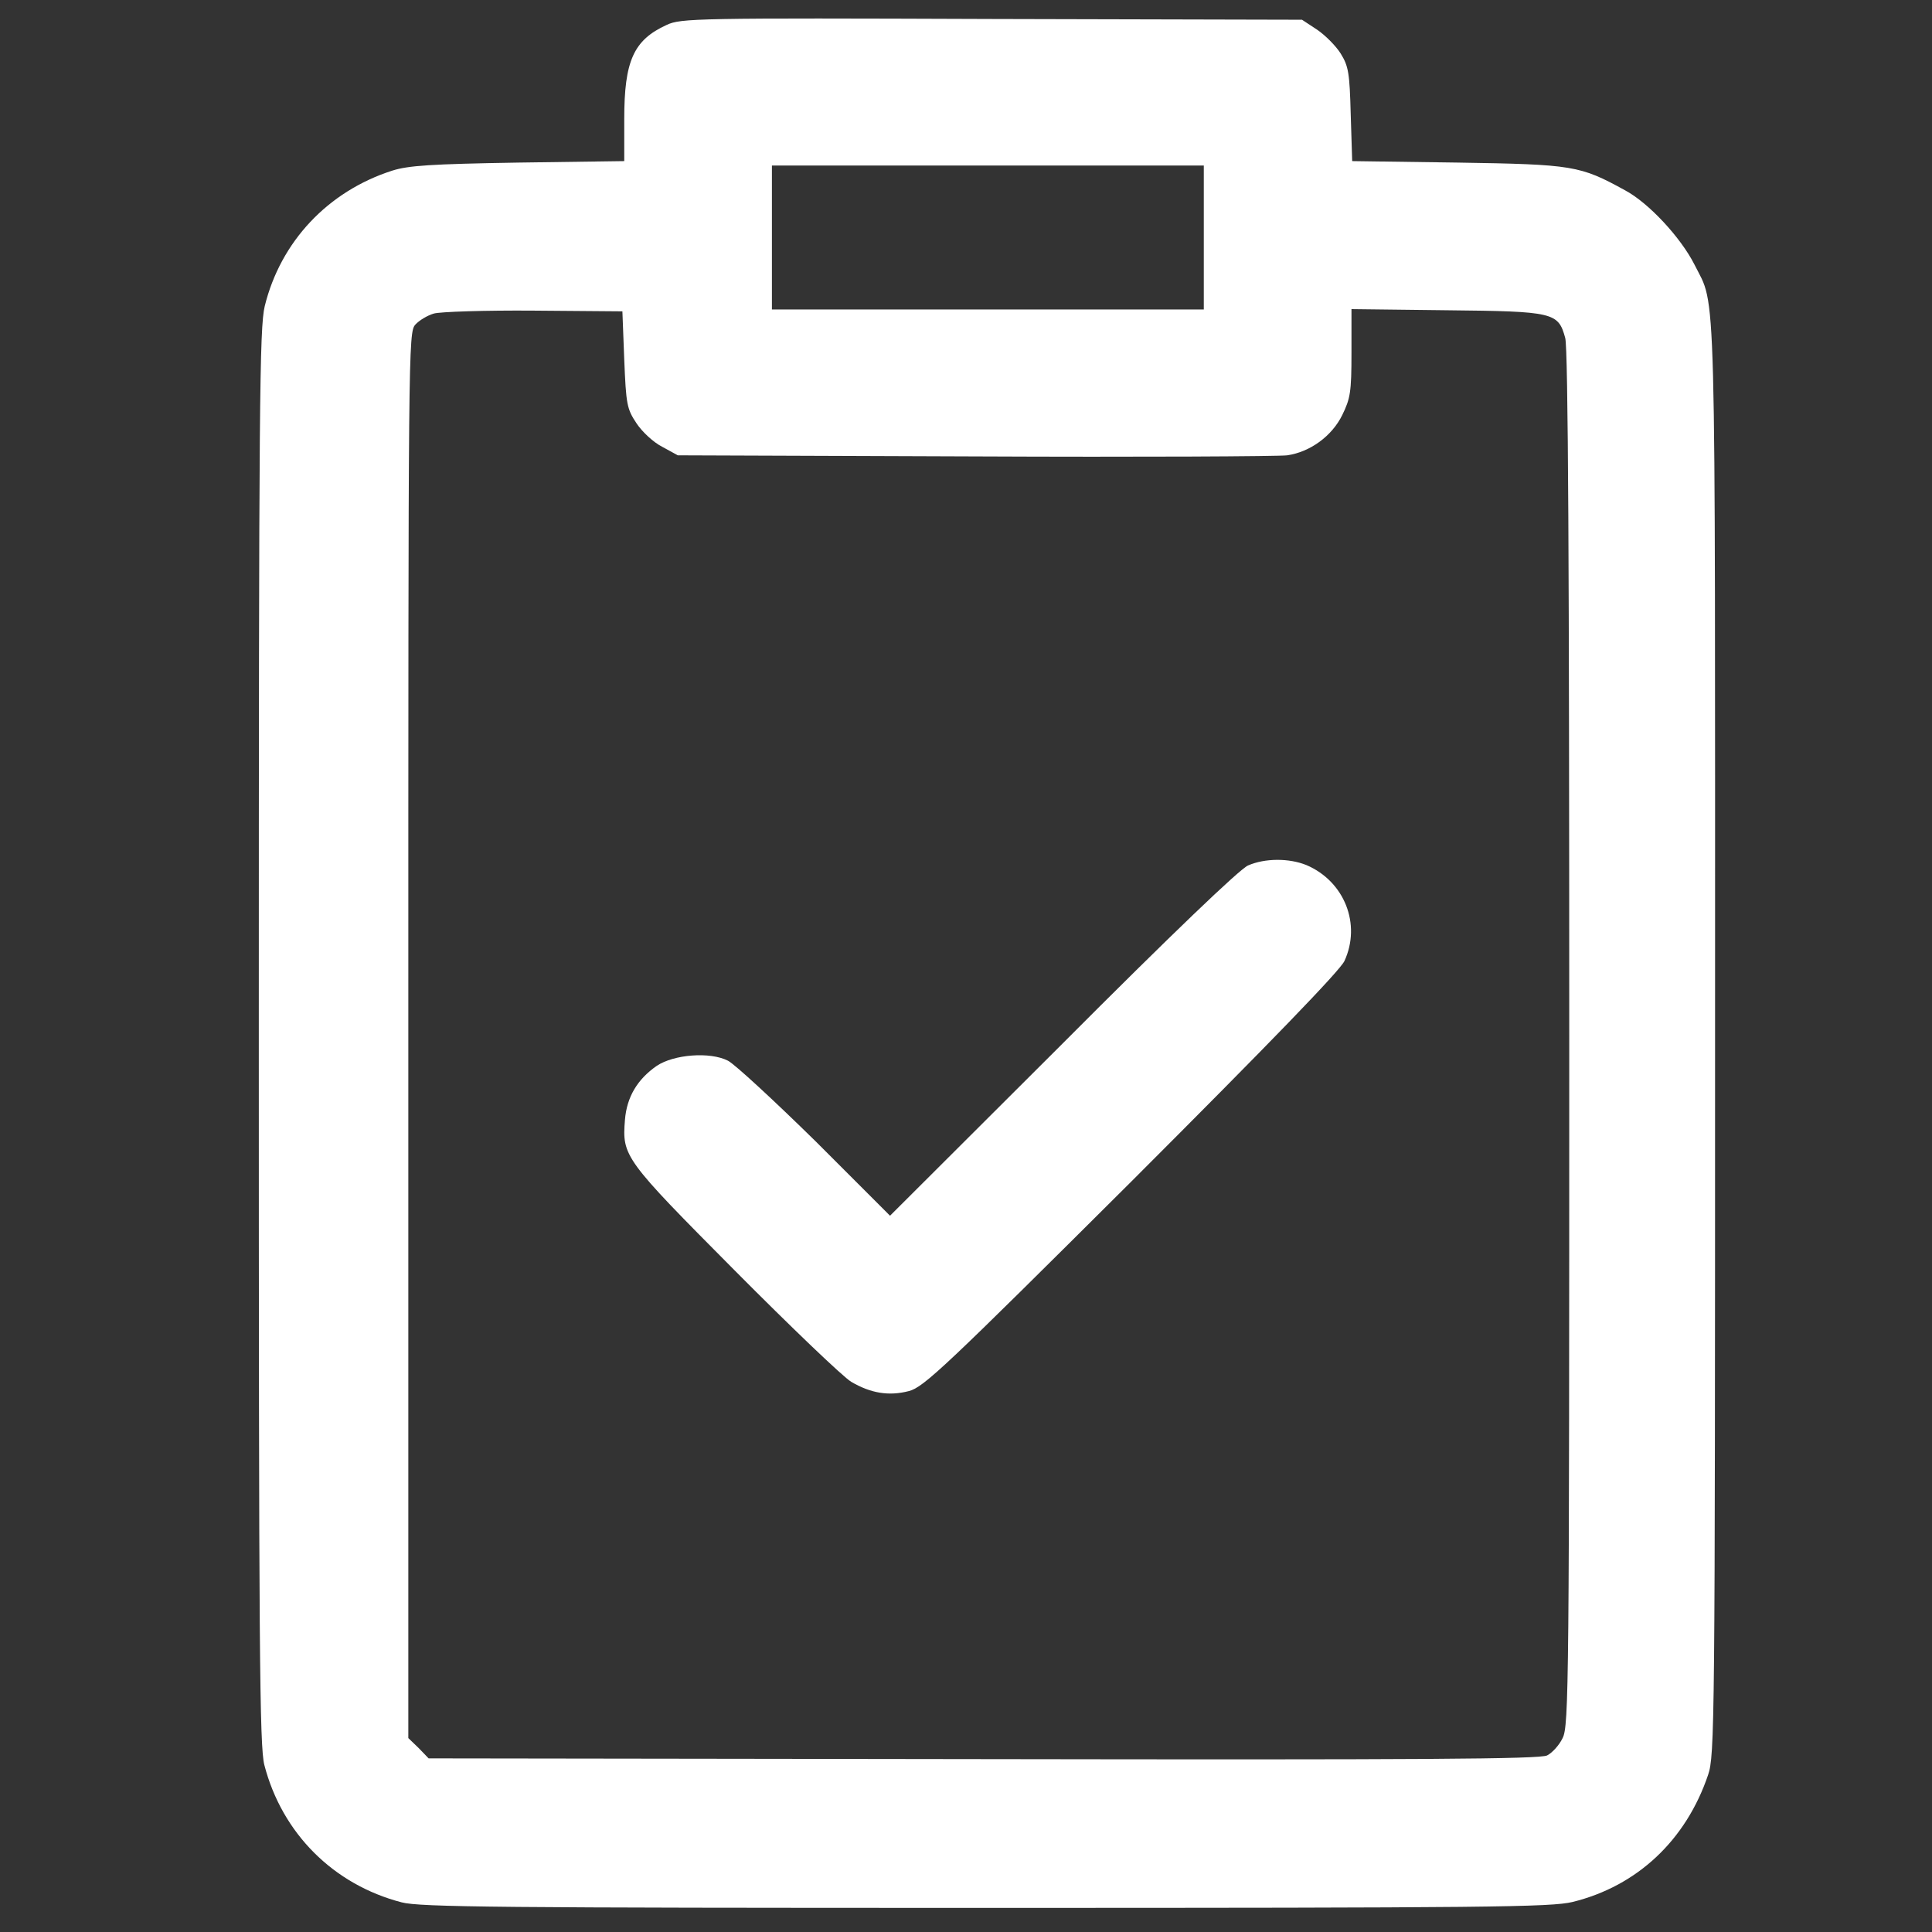 <svg width="46" height="46" viewBox="0 0 46 46" fill="none" xmlns="http://www.w3.org/2000/svg">
<rect x="0" y="0" width="46" height="46" fill="#333333" stroke="none"/>
<g clip-path="url(#clip0_62_212)">
<path d="M15.874 0.593C15.083 0.953 14.863 1.454 14.863 2.834V3.836L12.341 3.871C10.249 3.906 9.722 3.941 9.335 4.064C7.806 4.557 6.681 5.752 6.303 7.29C6.18 7.809 6.162 9.505 6.162 24.692C6.162 39.317 6.18 41.585 6.294 42.024C6.716 43.65 7.938 44.872 9.563 45.294C9.994 45.408 11.884 45.426 23.468 45.426C35.5 45.426 36.924 45.408 37.442 45.285C38.98 44.907 40.141 43.817 40.668 42.262C40.826 41.796 40.835 41.154 40.835 24.727C40.835 6.165 40.87 7.36 40.343 6.297C40.018 5.655 39.253 4.829 38.69 4.53C37.618 3.941 37.46 3.915 34.709 3.871L32.195 3.836L32.16 2.72C32.134 1.735 32.107 1.577 31.923 1.278C31.809 1.094 31.554 0.839 31.36 0.707L31 0.47L23.617 0.452C16.577 0.426 16.208 0.435 15.874 0.593ZM28.662 5.655V7.369H23.52H18.379V5.655V3.941H23.52H28.662V5.655ZM14.863 8.564C14.907 9.628 14.925 9.733 15.153 10.076C15.285 10.278 15.558 10.533 15.769 10.639L16.138 10.841L23.213 10.867C27.106 10.885 30.455 10.867 30.648 10.841C31.193 10.762 31.712 10.384 31.958 9.883C32.151 9.487 32.178 9.338 32.178 8.397V7.36L34.445 7.387C37.003 7.413 37.1 7.439 37.267 8.046C37.337 8.274 37.363 13.636 37.363 24.727C37.363 40.117 37.355 41.093 37.205 41.383C37.126 41.55 36.959 41.734 36.836 41.796C36.66 41.884 33.856 41.901 23.415 41.884L10.205 41.866L9.968 41.62L9.722 41.383V24.648C9.722 8.274 9.722 7.914 9.889 7.729C9.985 7.624 10.179 7.51 10.328 7.466C10.477 7.422 11.55 7.387 12.71 7.396L14.819 7.413L14.863 8.564Z" fill="white"/>
<path d="M29.716 20.606C29.523 20.685 27.888 22.249 25.304 24.842L21.191 28.946L19.416 27.171C18.431 26.204 17.5 25.343 17.333 25.255C16.902 25.035 16.041 25.106 15.636 25.378C15.179 25.695 14.924 26.116 14.88 26.661C14.81 27.531 14.854 27.593 17.491 30.247C18.827 31.592 20.075 32.787 20.268 32.901C20.734 33.174 21.165 33.244 21.639 33.121C21.991 33.033 22.509 32.541 26.939 28.129C30.253 24.816 31.896 23.119 32.01 22.882C32.415 22.003 32.01 20.983 31.105 20.597C30.692 20.43 30.121 20.43 29.716 20.606Z" fill="white"/>
</g>
<defs>
<clipPath id="clip0_62_212">
<rect width="45" height="45" fill="white" transform="translate(0.977 0.426)"/>
</clipPath>
</defs>
</svg>
